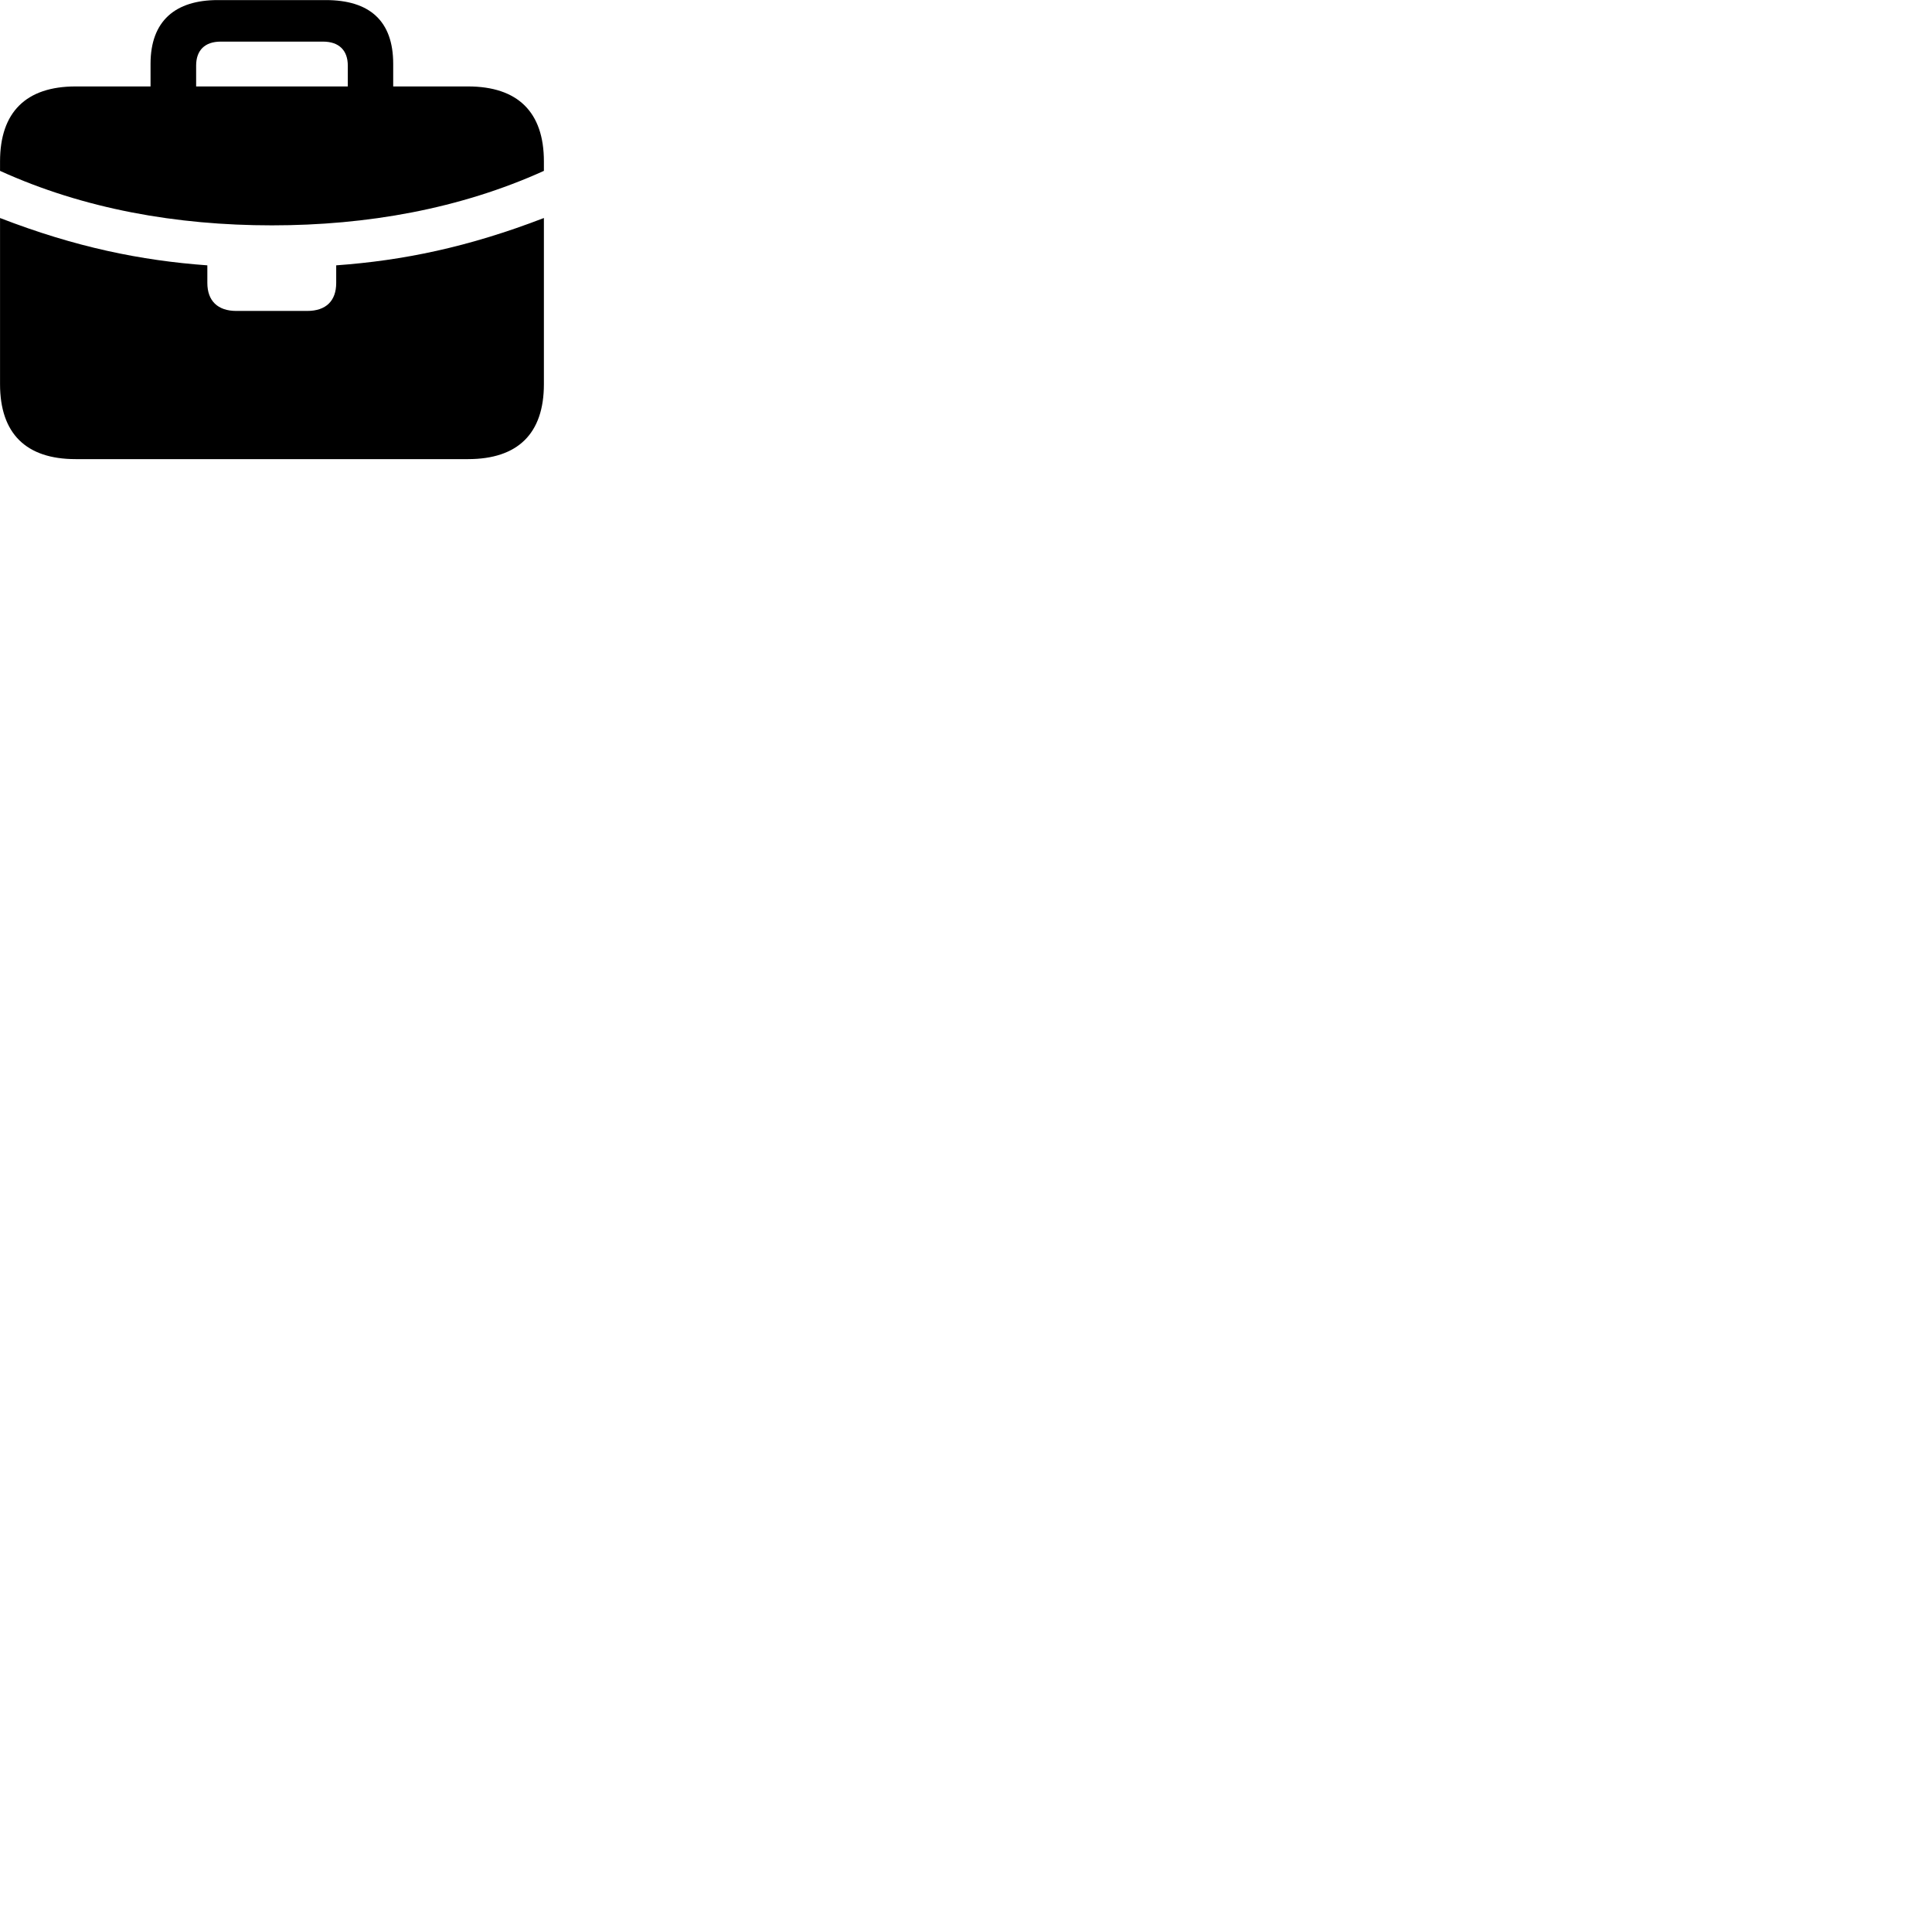 
        <svg xmlns="http://www.w3.org/2000/svg" viewBox="0 0 100 100">
            <path d="M10.152 3.394V4.474H18.002V3.394C18.002 2.604 17.542 2.154 16.722 2.154H11.422C10.602 2.154 10.152 2.604 10.152 3.394ZM14.072 11.664C9.142 11.664 4.332 10.814 0.002 8.844V8.354C0.002 5.804 1.352 4.474 3.912 4.474H7.792V3.304C7.792 1.074 9.082 0.004 11.272 0.004H16.862C19.122 0.004 20.352 1.074 20.352 3.304V4.474H24.222C26.802 4.474 28.152 5.804 28.152 8.354V8.844C23.802 10.814 18.992 11.664 14.072 11.664ZM3.912 23.764C1.352 23.764 0.002 22.444 0.002 19.884V11.284C3.902 12.794 7.292 13.484 10.732 13.734V14.644C10.732 15.574 11.272 16.094 12.232 16.094H15.902C16.872 16.094 17.402 15.574 17.402 14.644V13.734C20.862 13.484 24.232 12.794 28.152 11.284V19.884C28.152 22.444 26.802 23.764 24.222 23.764Z" />
        </svg>
    